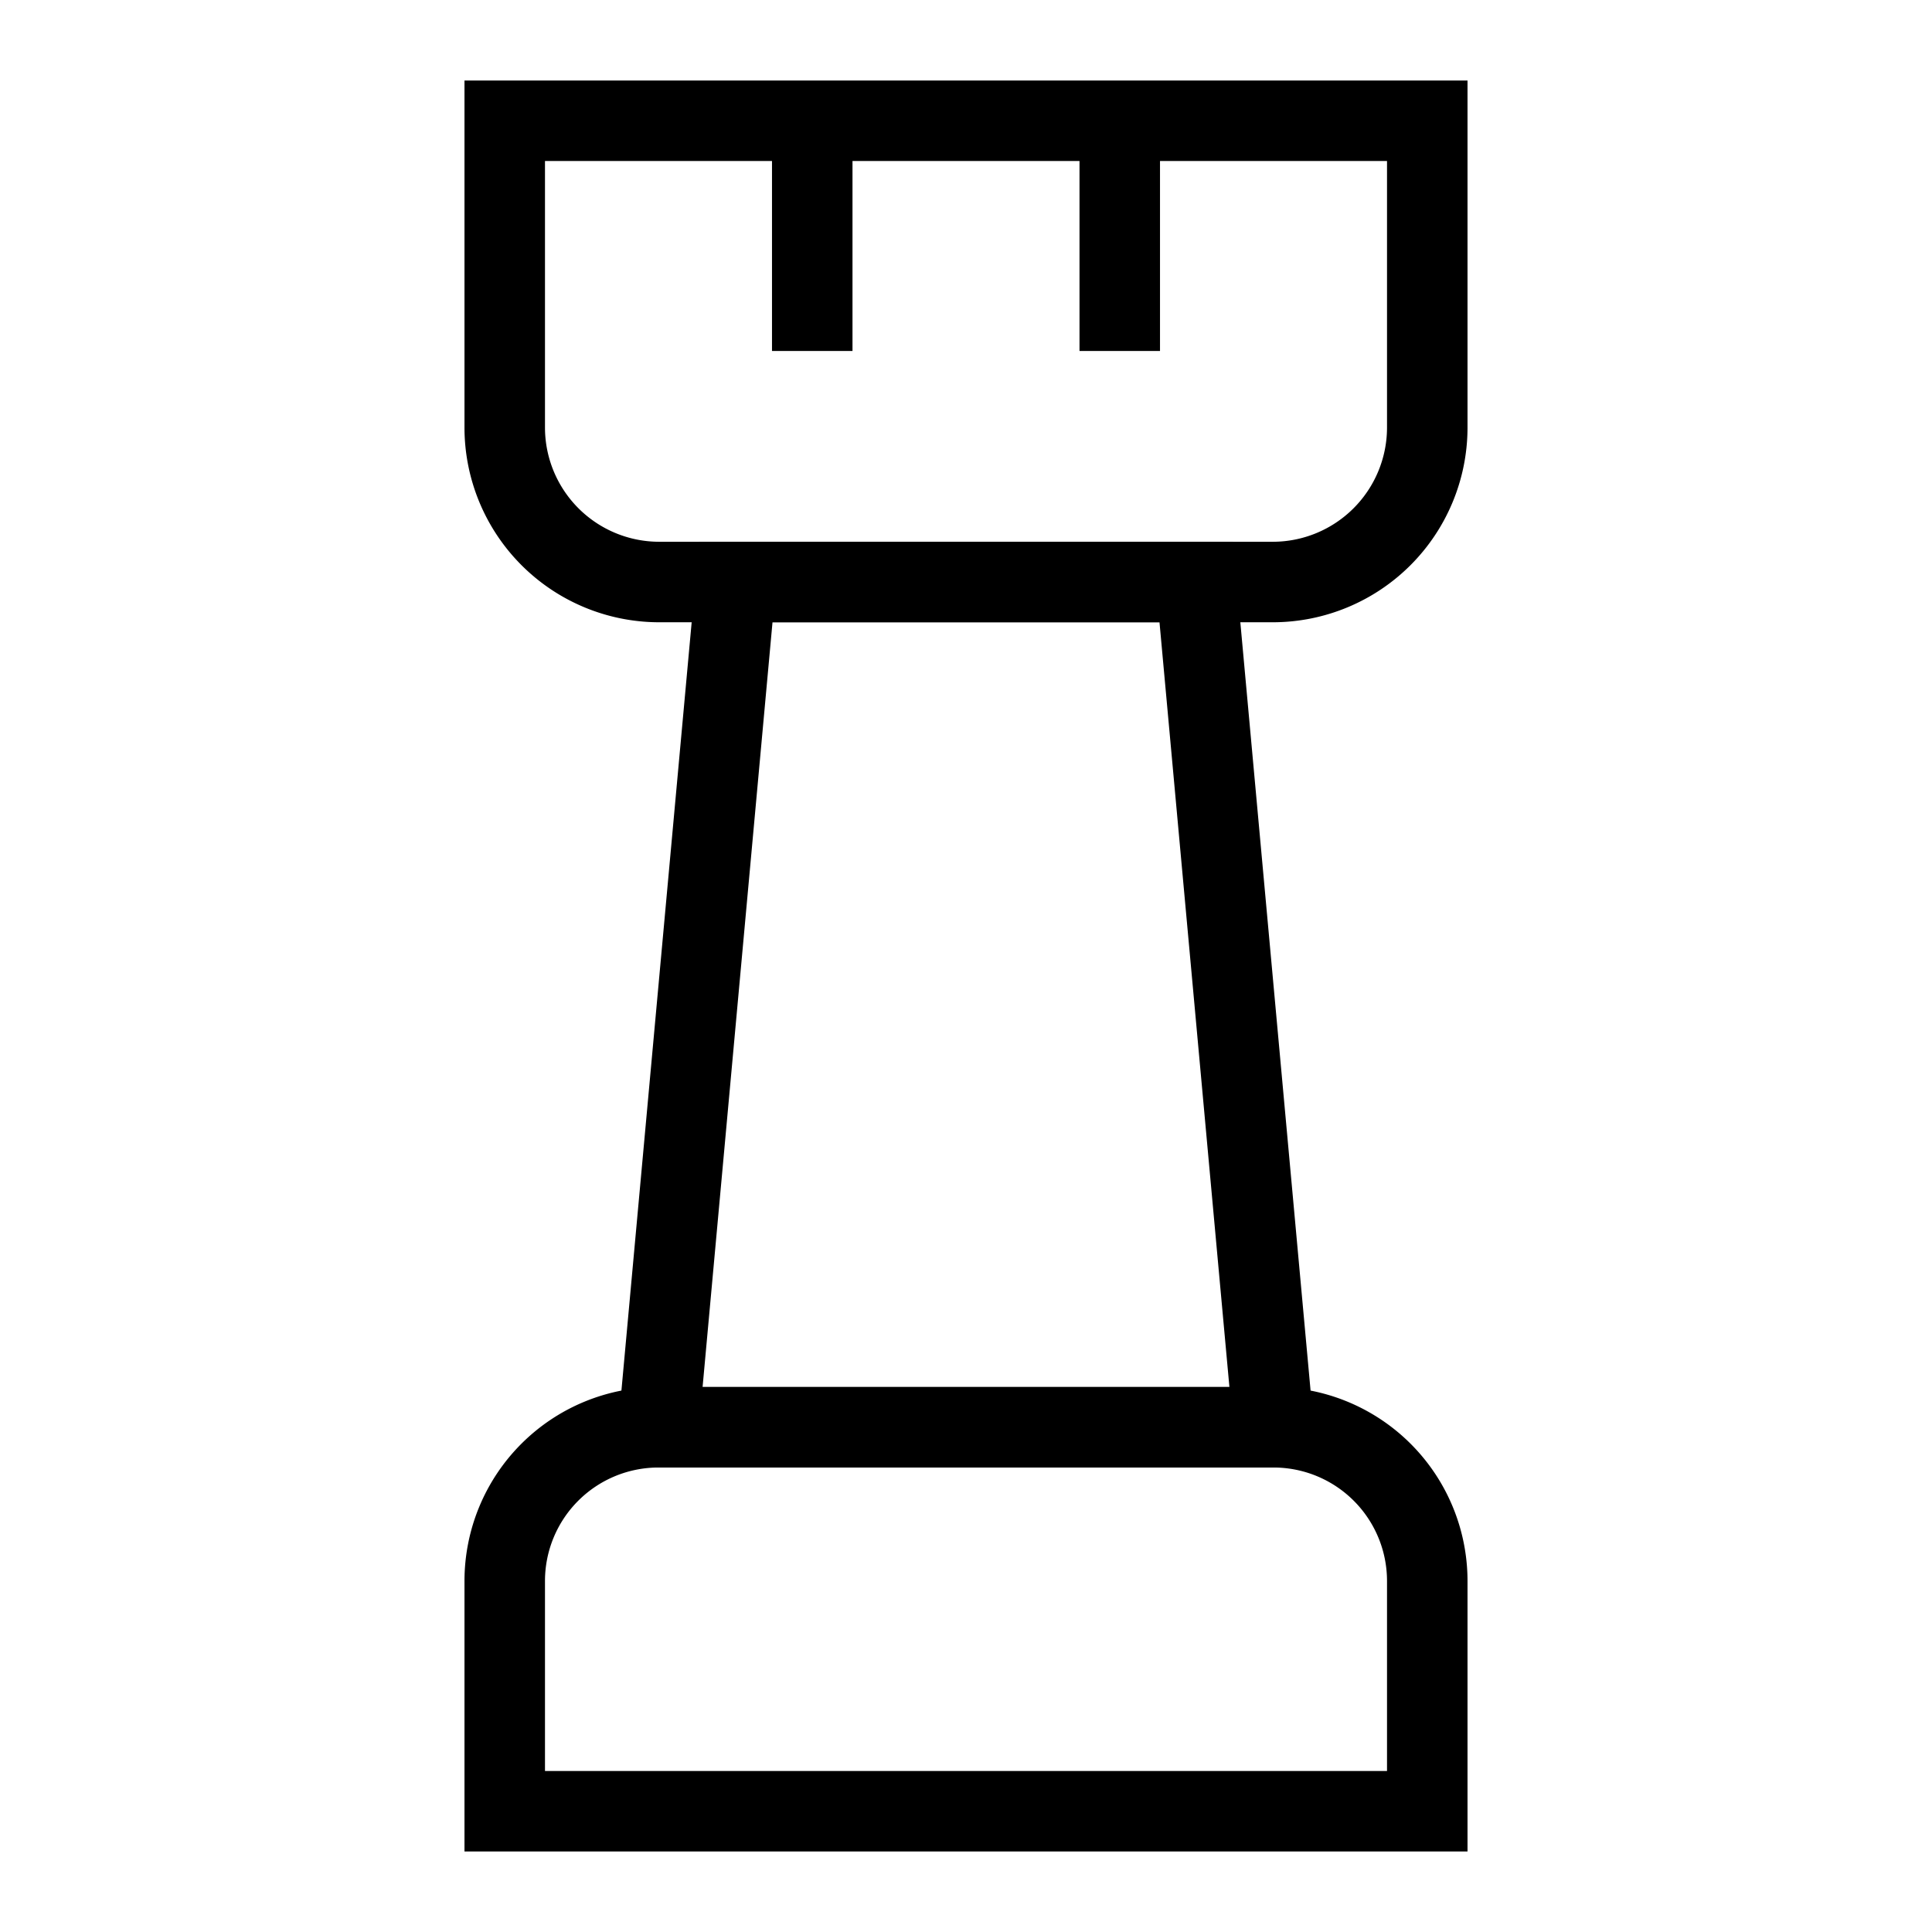 <svg id="Layer_1" data-name="Layer 1" xmlns="http://www.w3.org/2000/svg" viewBox="0 0 24 24" stroke-width="1" width="34" height="34" color="#000000"><defs><style>.cls-637b7f18f95e86b59c57a005-1{fill:none;stroke:currentColor;stroke-miterlimit:10;}</style></defs><path class="cls-637b7f18f95e86b59c57a005-1" d="M15.82,7.23H8.18A1.92,1.92,0,0,1,6.27,5.32V1.5H17.73V5.32A1.92,1.92,0,0,1,15.82,7.23Z"></path><path class="cls-637b7f18f95e86b59c57a005-1" d="M8.18,17.73h7.64a1.91,1.91,0,0,1,1.91,1.91V22.5a0,0,0,0,1,0,0H6.27a0,0,0,0,1,0,0V19.64A1.91,1.91,0,0,1,8.18,17.73Z"></path><polygon class="cls-637b7f18f95e86b59c57a005-1" points="15.82 17.73 8.18 17.73 9.14 7.23 14.86 7.23 15.82 17.73"></polygon><line class="cls-637b7f18f95e86b59c57a005-1" x1="10.09" y1="4.36" x2="10.09" y2="1.5"></line><line class="cls-637b7f18f95e86b59c57a005-1" x1="13.91" y1="4.36" x2="13.91" y2="1.5"></line></svg>